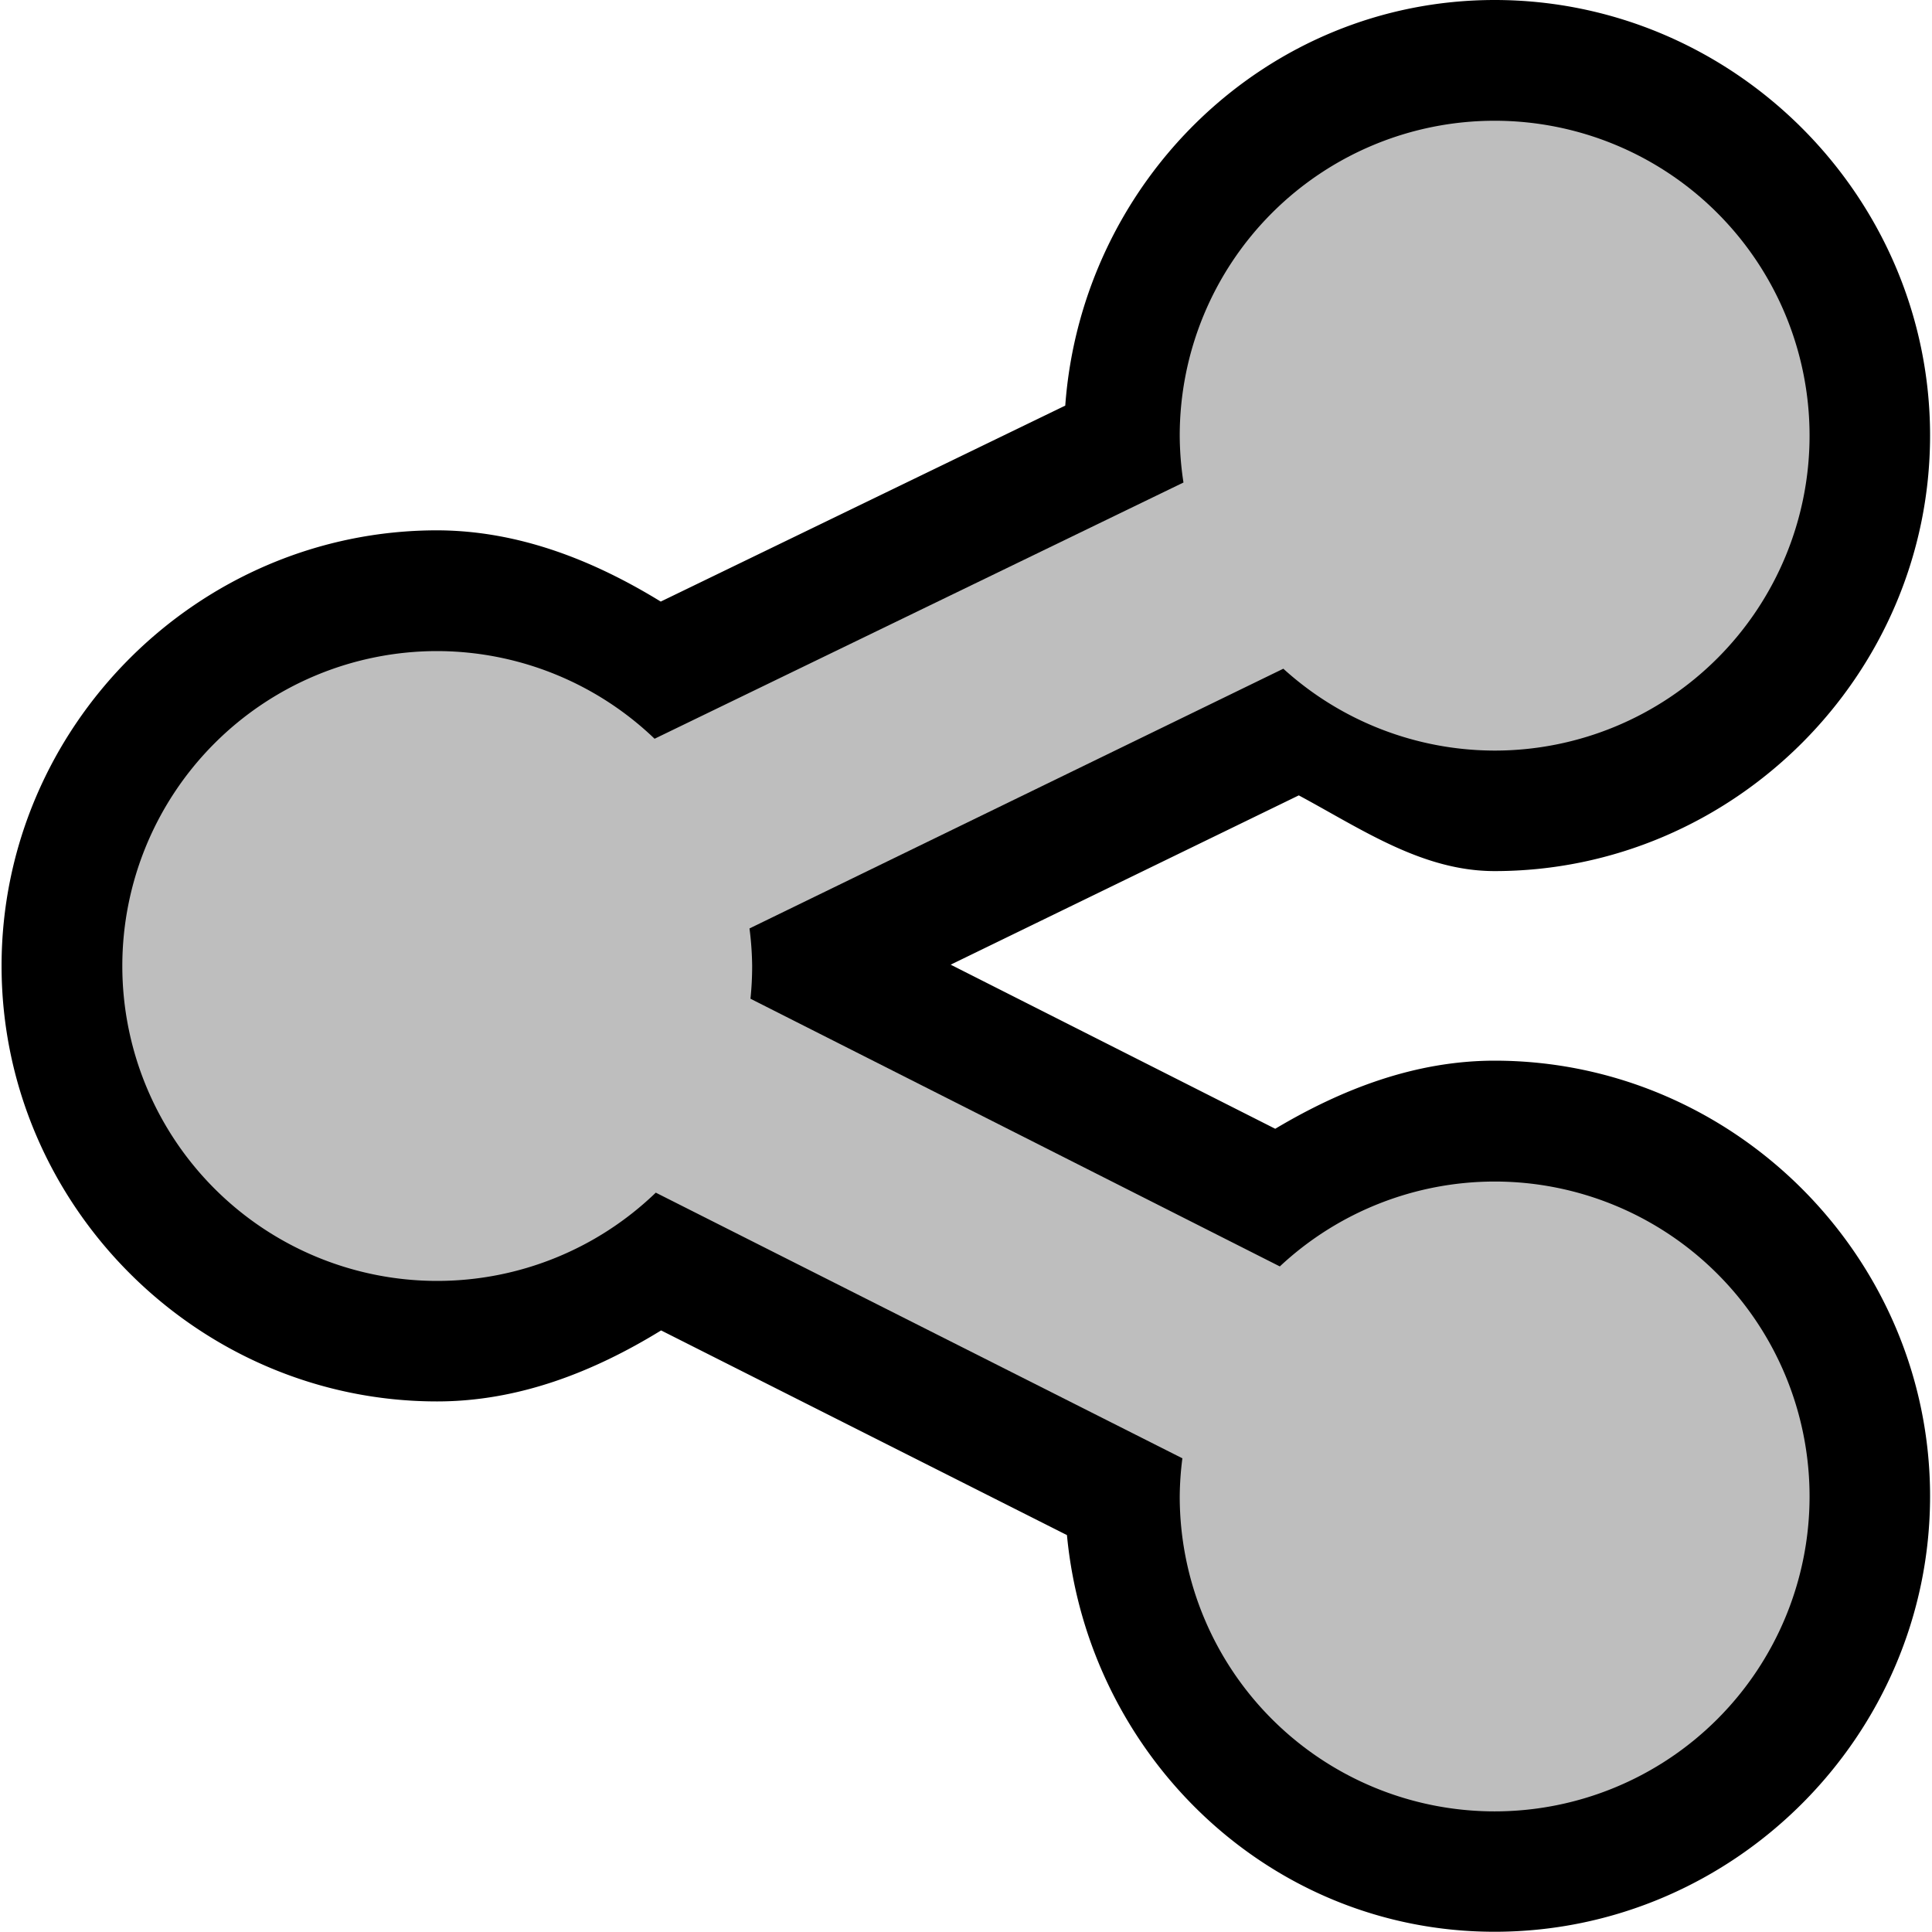 <svg height="16" width="16" xmlns="http://www.w3.org/2000/svg"><g transform="translate(-521 -381)"><path d="m533.379 381c-1.893-0-3.421 1.499-3.557 3.359l-3.35 1.623c-.562-.345-1.181-.588-1.85-.59a1 1 0 0 0 -.002 0c-1.981 0-3.607 1.627-3.607 3.607s1.627 3.607 3.607 3.607c.671-0 1.292-.242 1.855-.588l3.361 1.695c.173 1.824 1.674 3.285 3.541 3.285 1.981 0 3.607-1.627 3.607-3.607 0-1.981-1.627-3.607-3.607-3.607a1 1 0 0 0 -.002 0c-.655.001-1.26.234-1.814.564l-2.688-1.359 2.883-1.402c.52.279 1.021.626 1.619.627a1 1 0 0 0 .002 0c1.981 0 3.607-1.627 3.607-3.607 0-1.981-1.627-3.607-3.607-3.607zm0 2c.9 0 1.607.708 1.607 1.607s-.708 1.607-1.607 1.607c-.399-.001-.783-.147-1.078-.416a1 1 0 0 0 -.662-.26 1 1 0 0 0 .15-.697c-.012-.078-.017-.156-.018-.234 0-.9.708-1.607 1.607-1.607zm-8.76 4.393c.414.001.811.161 1.109.447a1 1 0 0 0 .66.275 1 1 0 0 0 -.174.705c.008.064.013.127.014.191-0.0.052-.002.104-.008.156a1 1 0 0 0 .201.709 1 1 0 0 0 -.684.279c-.3.289-.701.451-1.117.451-.9 0-1.607-.708-1.607-1.607 0-.899.707-1.606 1.605-1.607zm8.76 4.393c.9 0 1.607.708 1.607 1.607s-.708 1.607-1.607 1.607c-.899 0-1.606-.707-1.607-1.605 0-.001 0-.001 0-.002.001-.062.006-.124.014-.186a1 1 0 0 0 -.186-.721 1 1 0 0 0 .684-.268c.298-.279.688-.433 1.096-.434z"/><path d="m533.378 382a2.608 2.608 0 0 0 -2.608 2.608 2.608 2.608 0 0 0 .031.388l-4.38 2.122a2.608 2.608 0 0 0 -1.8-.726 2.608 2.608 0 0 0 -2.608 2.608 2.608 2.608 0 0 0 2.608 2.608 2.608 2.608 0 0 0 1.81-.731l4.361 2.2a2.608 2.608 0 0 0 -.022.316 2.608 2.608 0 0 0 2.608 2.608 2.608 2.608 0 0 0 2.608-2.608 2.608 2.608 0 0 0 -2.608-2.608 2.608 2.608 0 0 0 -1.779.703l-4.384-2.217a2.608 2.608 0 0 0 .014-.271 2.608 2.608 0 0 0 -.022-.311l4.421-2.151a2.608 2.608 0 0 0 1.75.678 2.608 2.608 0 0 0 2.608-2.608 2.608 2.608 0 0 0 -2.608-2.608z" fill="#bebebe"/></g></svg>